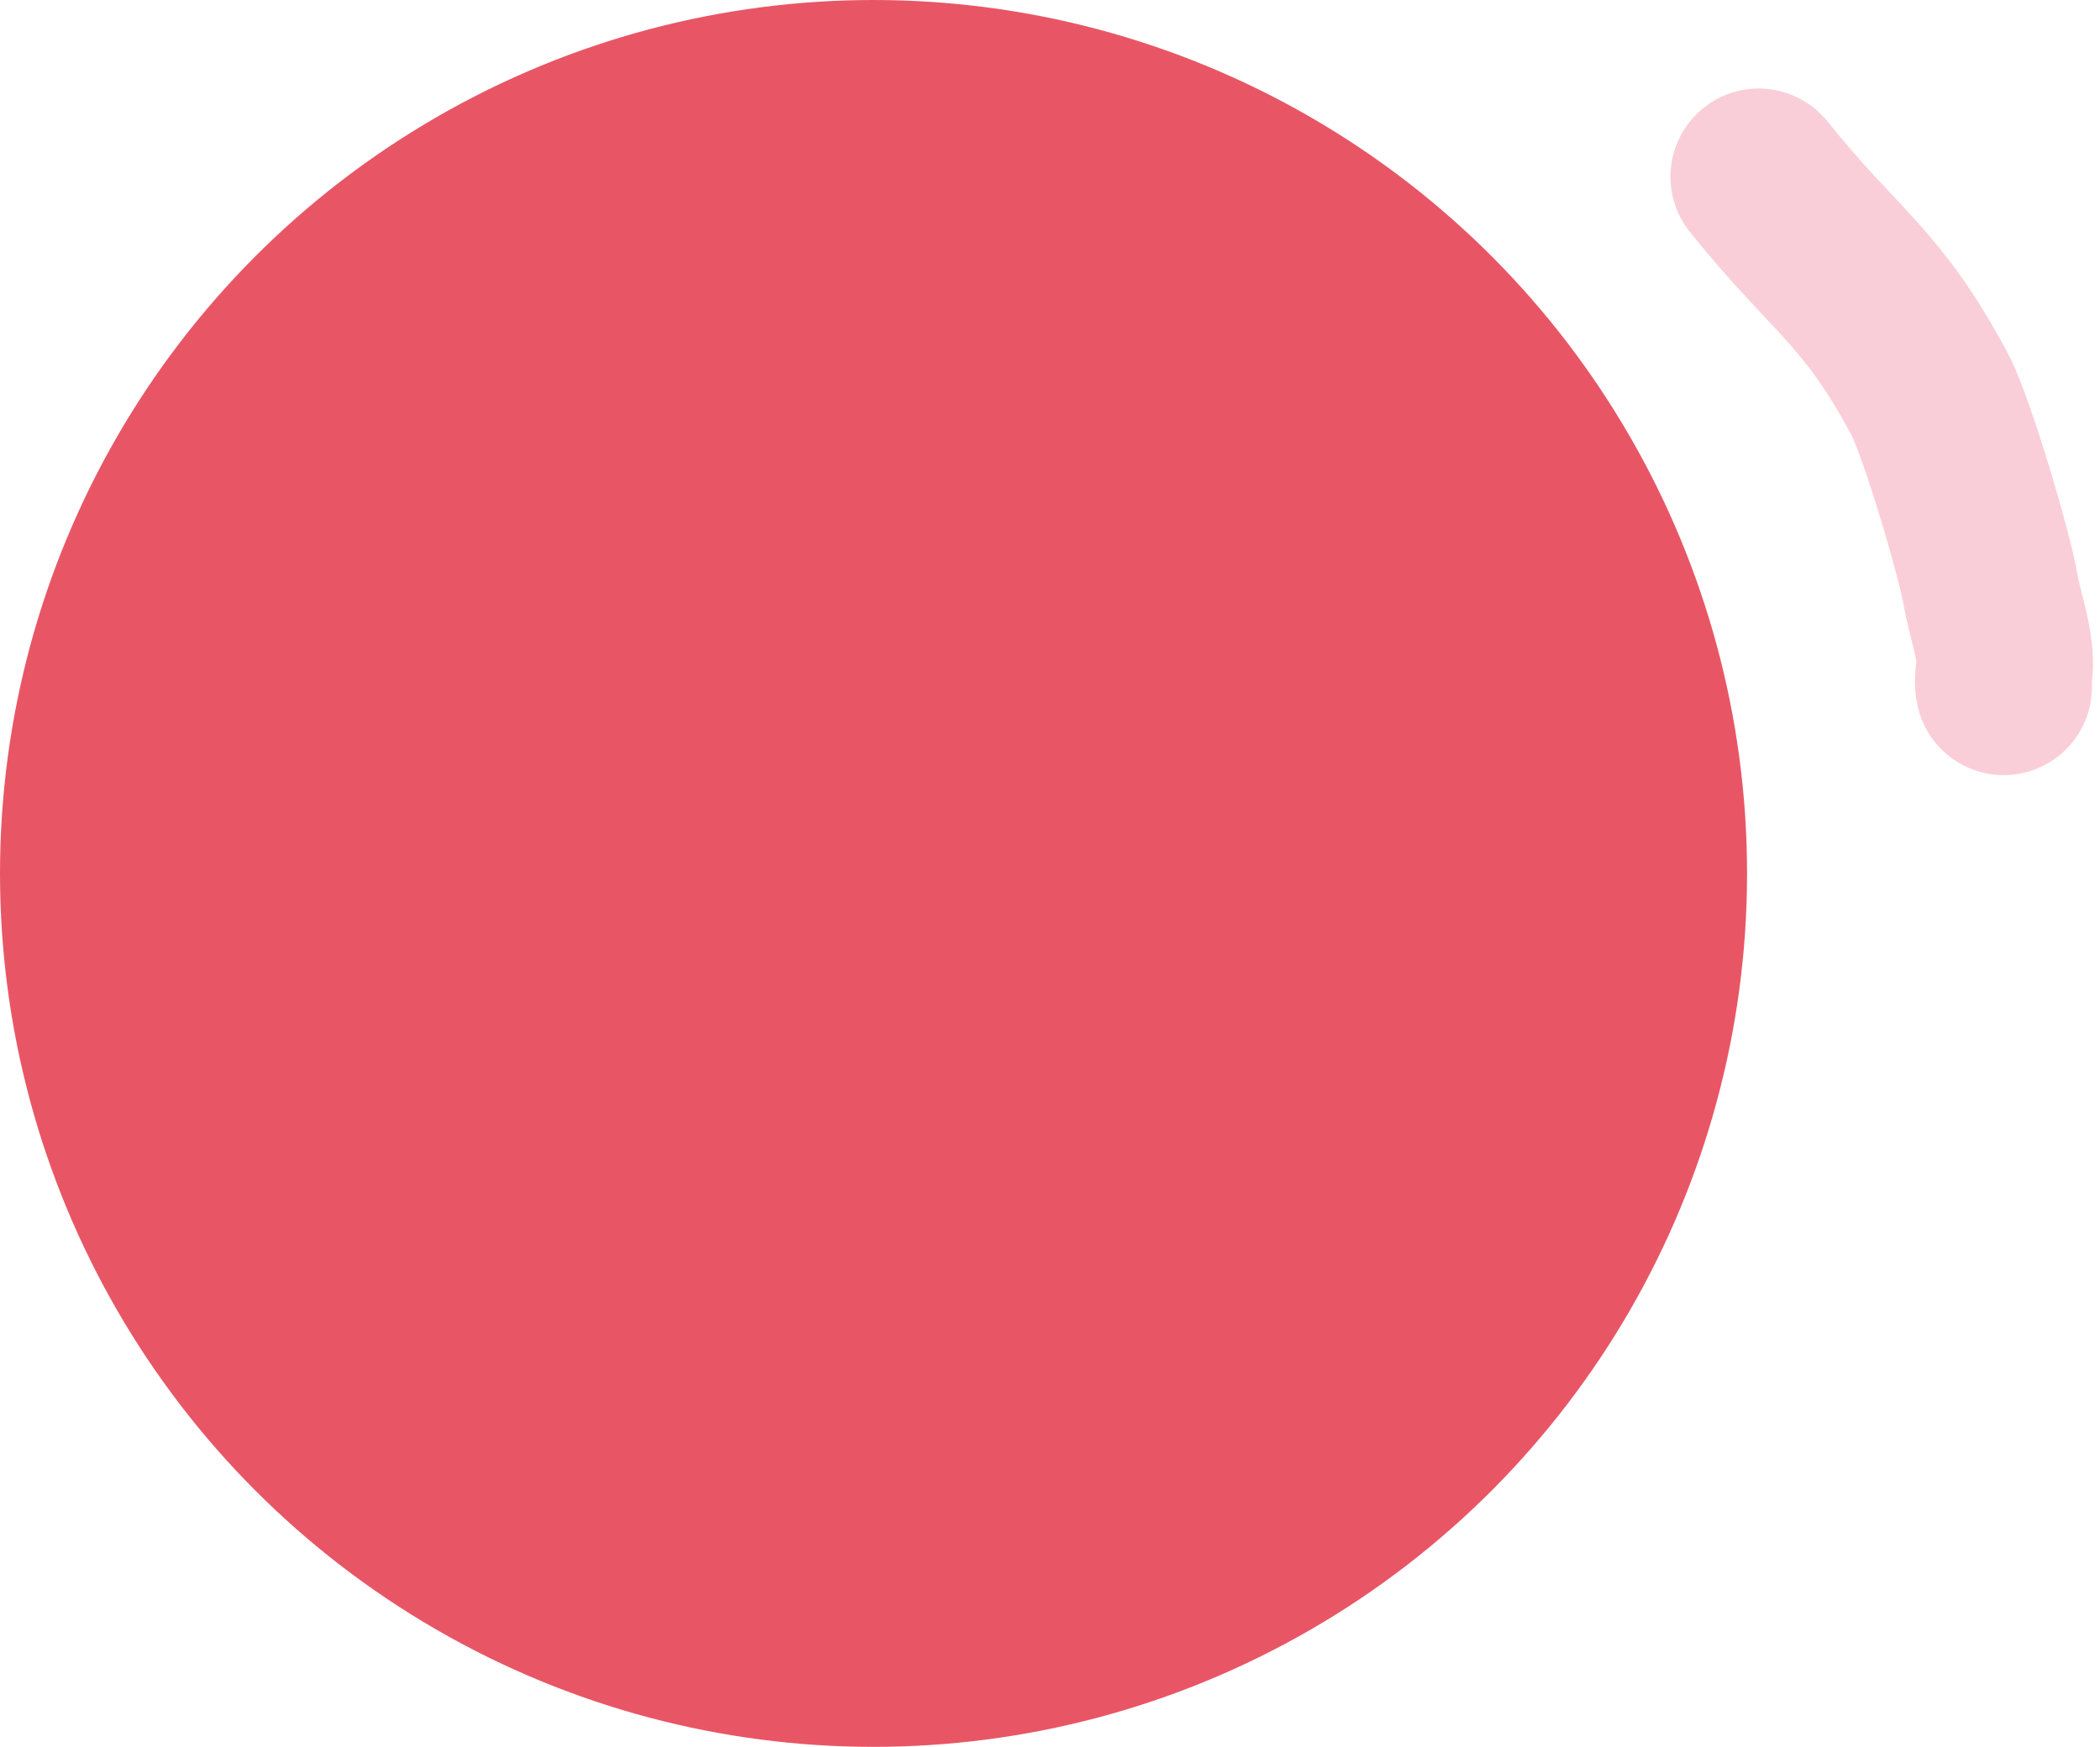 <svg width="119" height="99" viewBox="0 0 119 99" fill="none" xmlns="http://www.w3.org/2000/svg">
<circle cx="49.5" cy="49.5" r="49.5" fill="#E85666"/>
<path d="M99.66 10.016C104.036 15.467 106.022 16.144 109.334 22.314C110.305 24.123 112.462 31.422 112.797 33.413C113.022 34.753 113.639 36.38 113.603 37.747C113.591 38.189 113.446 38.5 113.544 38.929" stroke="#FACED8" stroke-width="10" stroke-linecap="round"/>
</svg>
